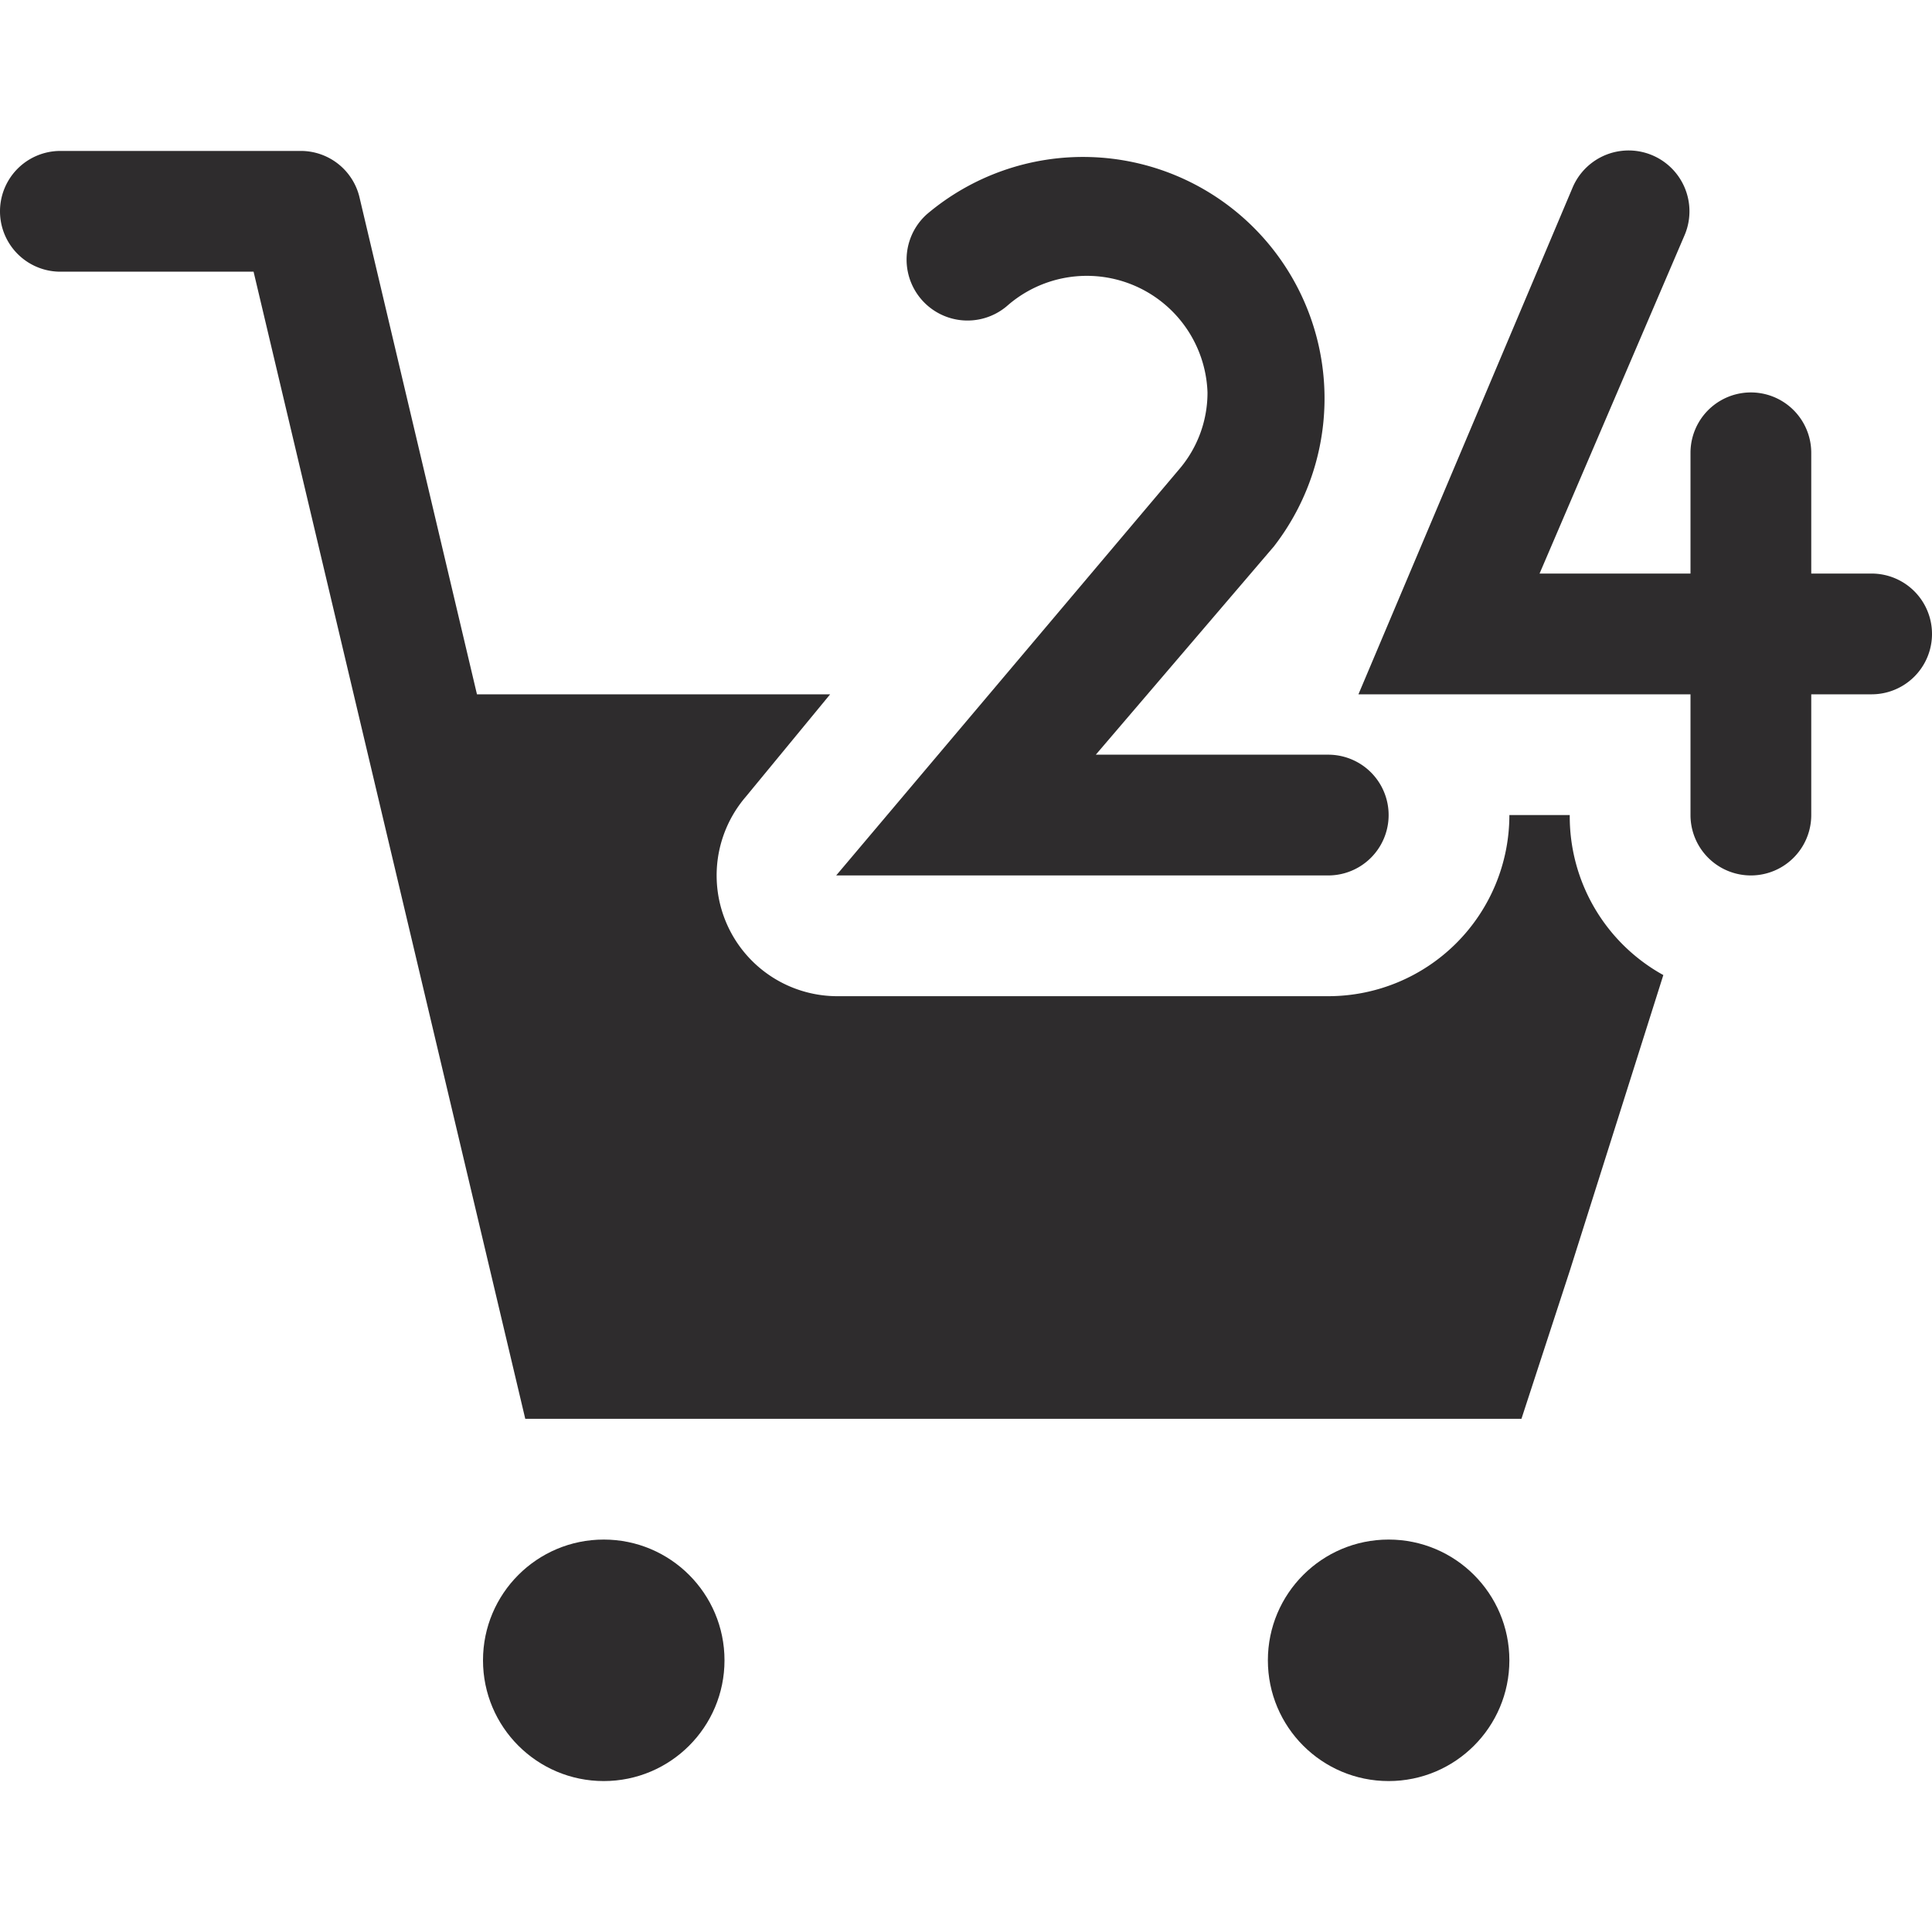 <svg xmlns="http://www.w3.org/2000/svg" viewBox="0 0 64 64" aria-labelledby="title"
aria-describedby="desc" role="img" xmlns:xlink="http://www.w3.org/1999/xlink"
width="64" height="64">
  <title>Open 24</title>
  <desc>A solid styled icon from Orion Icon Library.</desc>
  <path data-name="layer2"
  d="M62 19h-2v-4a2 2 0 0 0-4 0v4h-5l4.8-11.2a2 2 0 1 0-3.7-1.6L45 23h11v4a2 2 0 0 0 4 0v-4h2a2 2 0 0 0 0-4z"
  fill="#2e2c2d"></path>
  <path data-name="layer2" d="M44 25h-7.7l5.9-6.9a8 8 0 0 0-11.5-11 2 2 0 1 0 2.7 3A4 4 0 0 1 40 13a3.9 3.9 0 0 1-.9 2.5L27.7 29H44a2 2 0 0 0 0-4z"
  fill="#2e2c2d"></path>
  <circle data-name="layer2" cx="20" cy="55" r="4" fill="#2e2c2d"></circle>
  <circle data-name="layer2" cx="46" cy="55" r="4" fill="#2e2c2d"></circle>
  <path data-name="layer1" d="M55.1 32.3A6 6 0 0 1 52 27h-2a6 6 0 0 1-6 6H27.7a4 4 0 0 1-3-6.6l2.8-3.4H15.8L11.9 6.5A2 2 0 0 0 10 5H2a2 2 0 0 0 0 4h6.4l9 38h33l1.6-4.9z"
  fill="#2e2c2d"></path>
</svg>